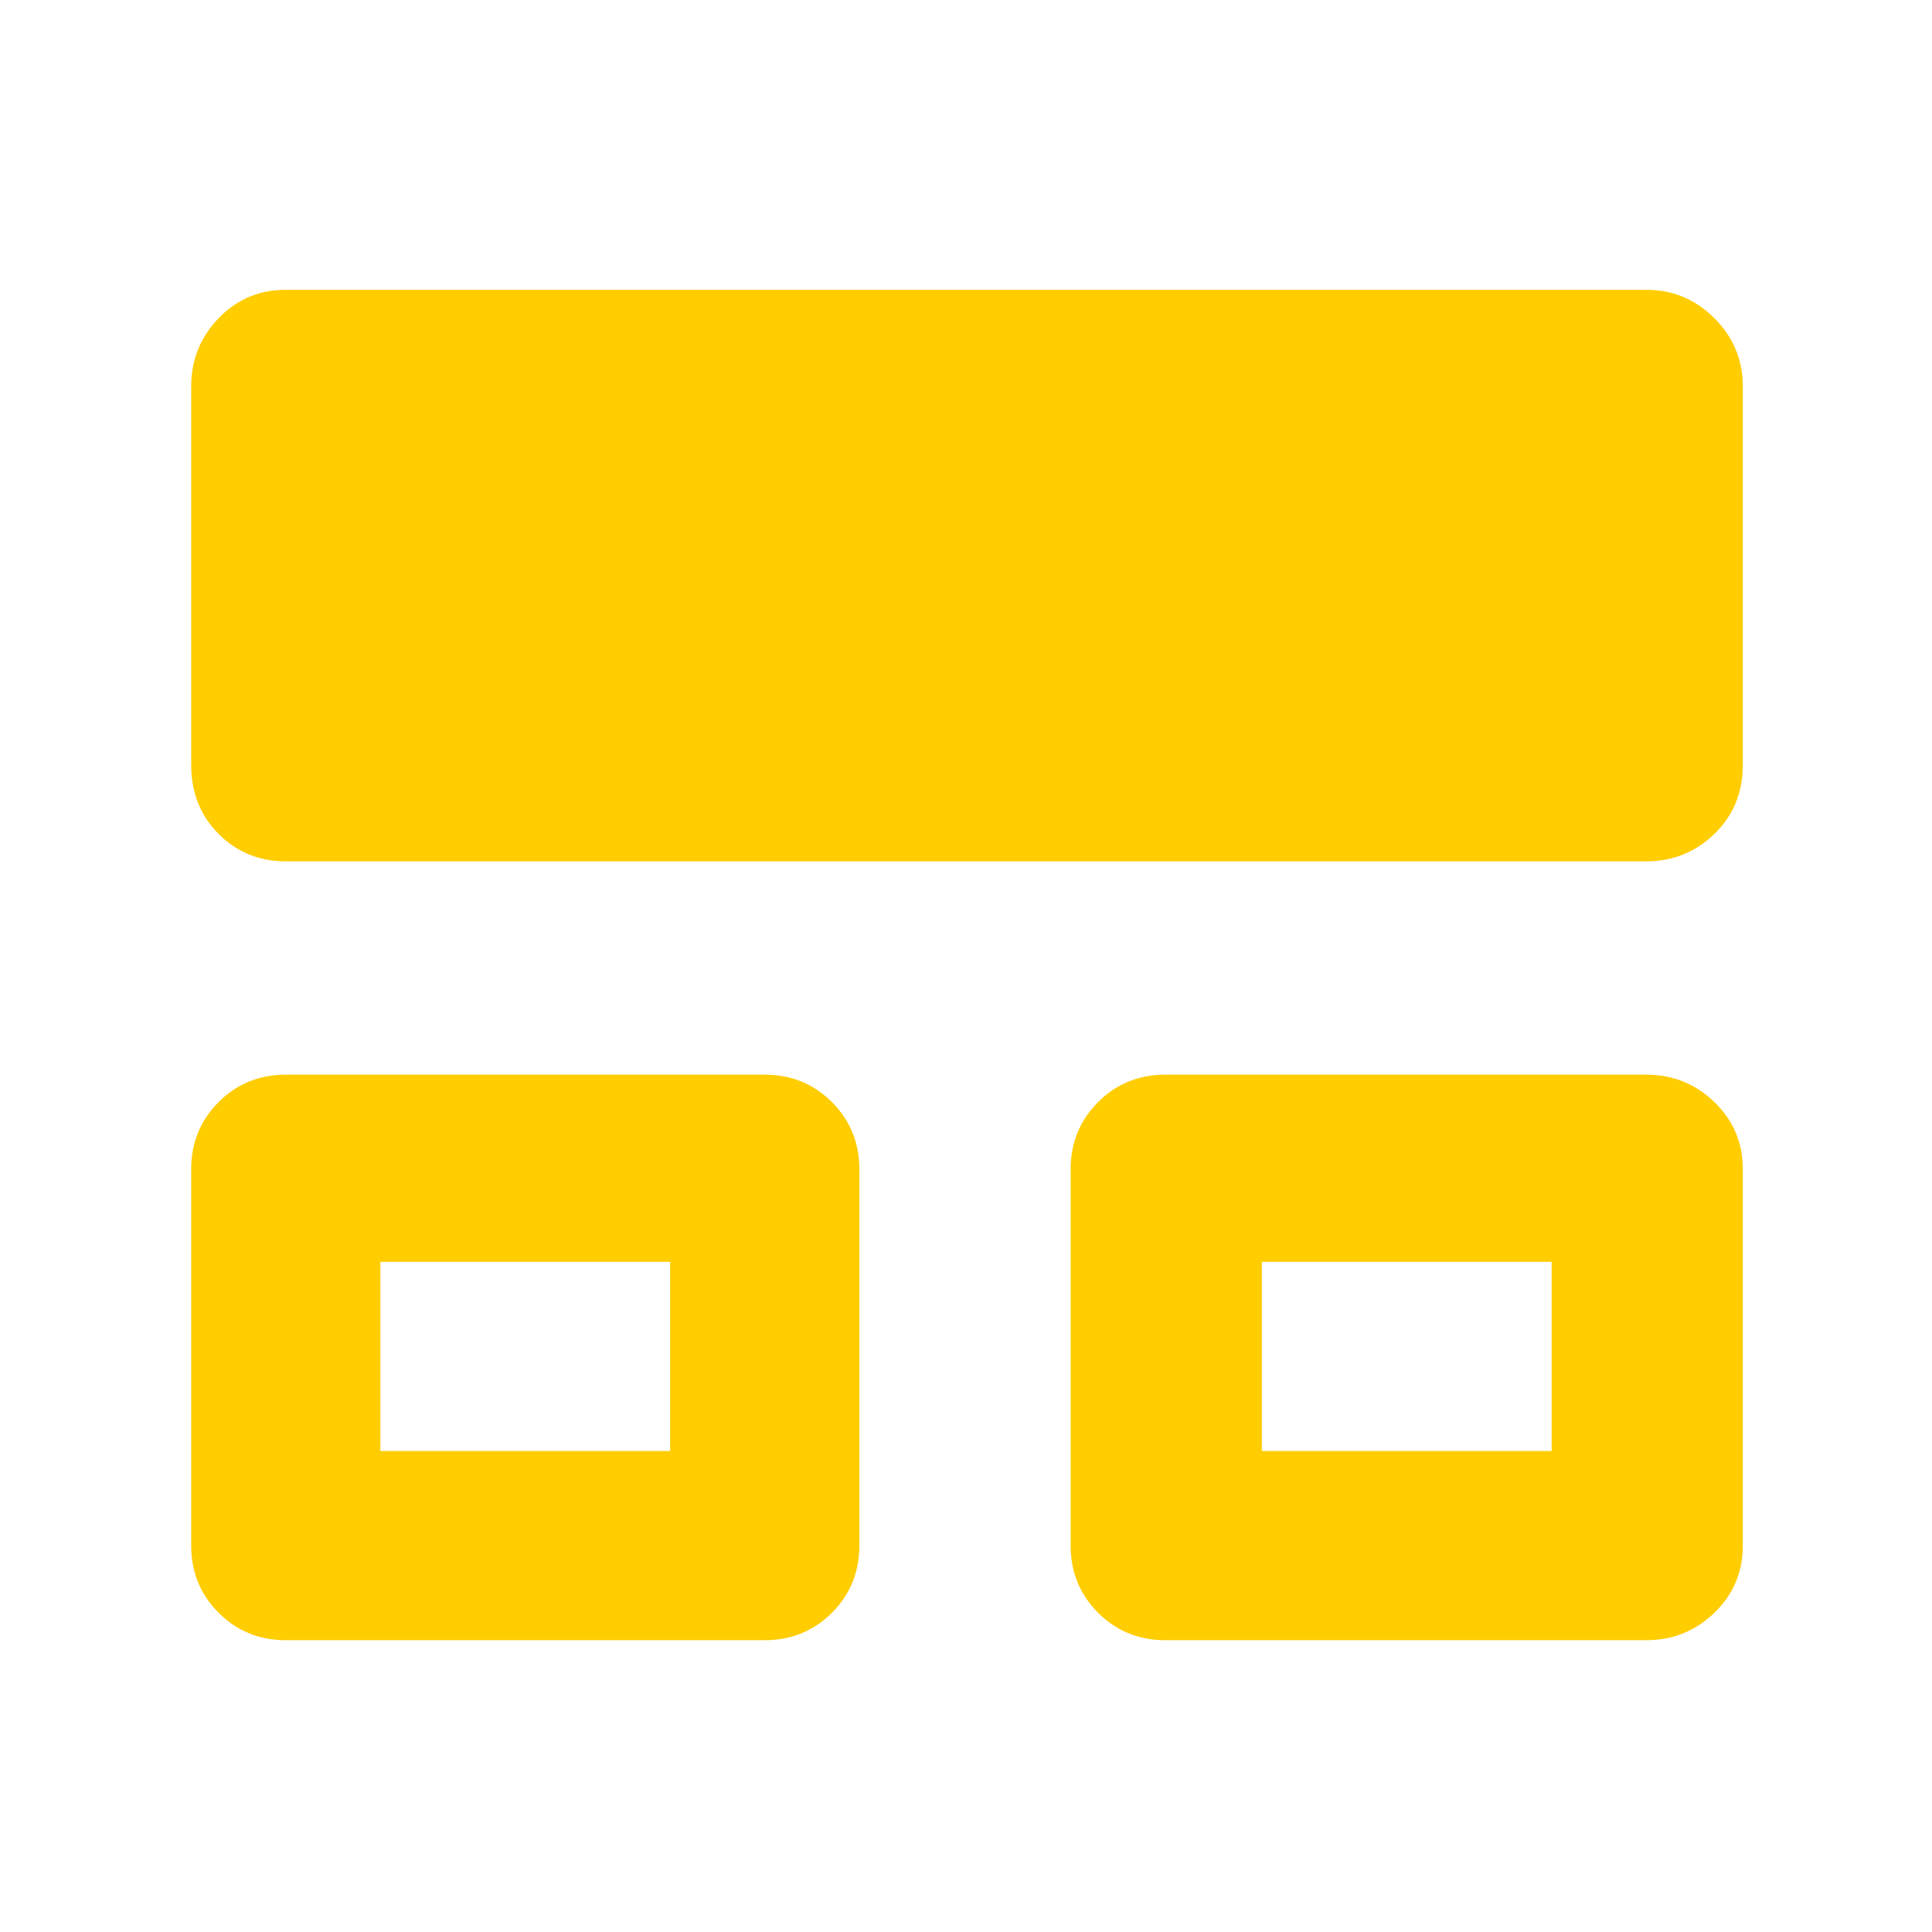 <svg xmlns="http://www.w3.org/2000/svg" height="48" viewBox="0 -960 960 960" width="48"><path fill="rgb(255, 205, 0)" d="M95-192v-187q0-19.75 13.63-33.38Q122.25-426 142-426h238q19.75 0 33.38 13.62Q427-398.75 427-379v187q0 19.75-13.62 33.37Q399.75-145 380-145H142q-19.75 0-33.37-13.63Q95-172.25 95-192Zm437 0v-187q0-19.75 13.63-33.38Q559.25-426 579-426h239q19.75 0 33.88 13.62Q866-398.75 866-379v187q0 19.75-14.12 33.37Q837.75-145 818-145H579q-19.75 0-33.37-13.63Q532-172.25 532-192ZM95-580v-188q0-19.75 13.63-33.88Q122.25-816 142-816h676q19.75 0 33.88 14.12Q866-787.75 866-768v188q0 20.75-14.12 34.37Q837.75-532 818-532H142q-19.75 0-33.37-13.63Q95-559.25 95-580Zm94 341h144v-94H189v94Zm438 0h144v-94H627v94Zm-366-47Zm438 0Z"/></svg>
